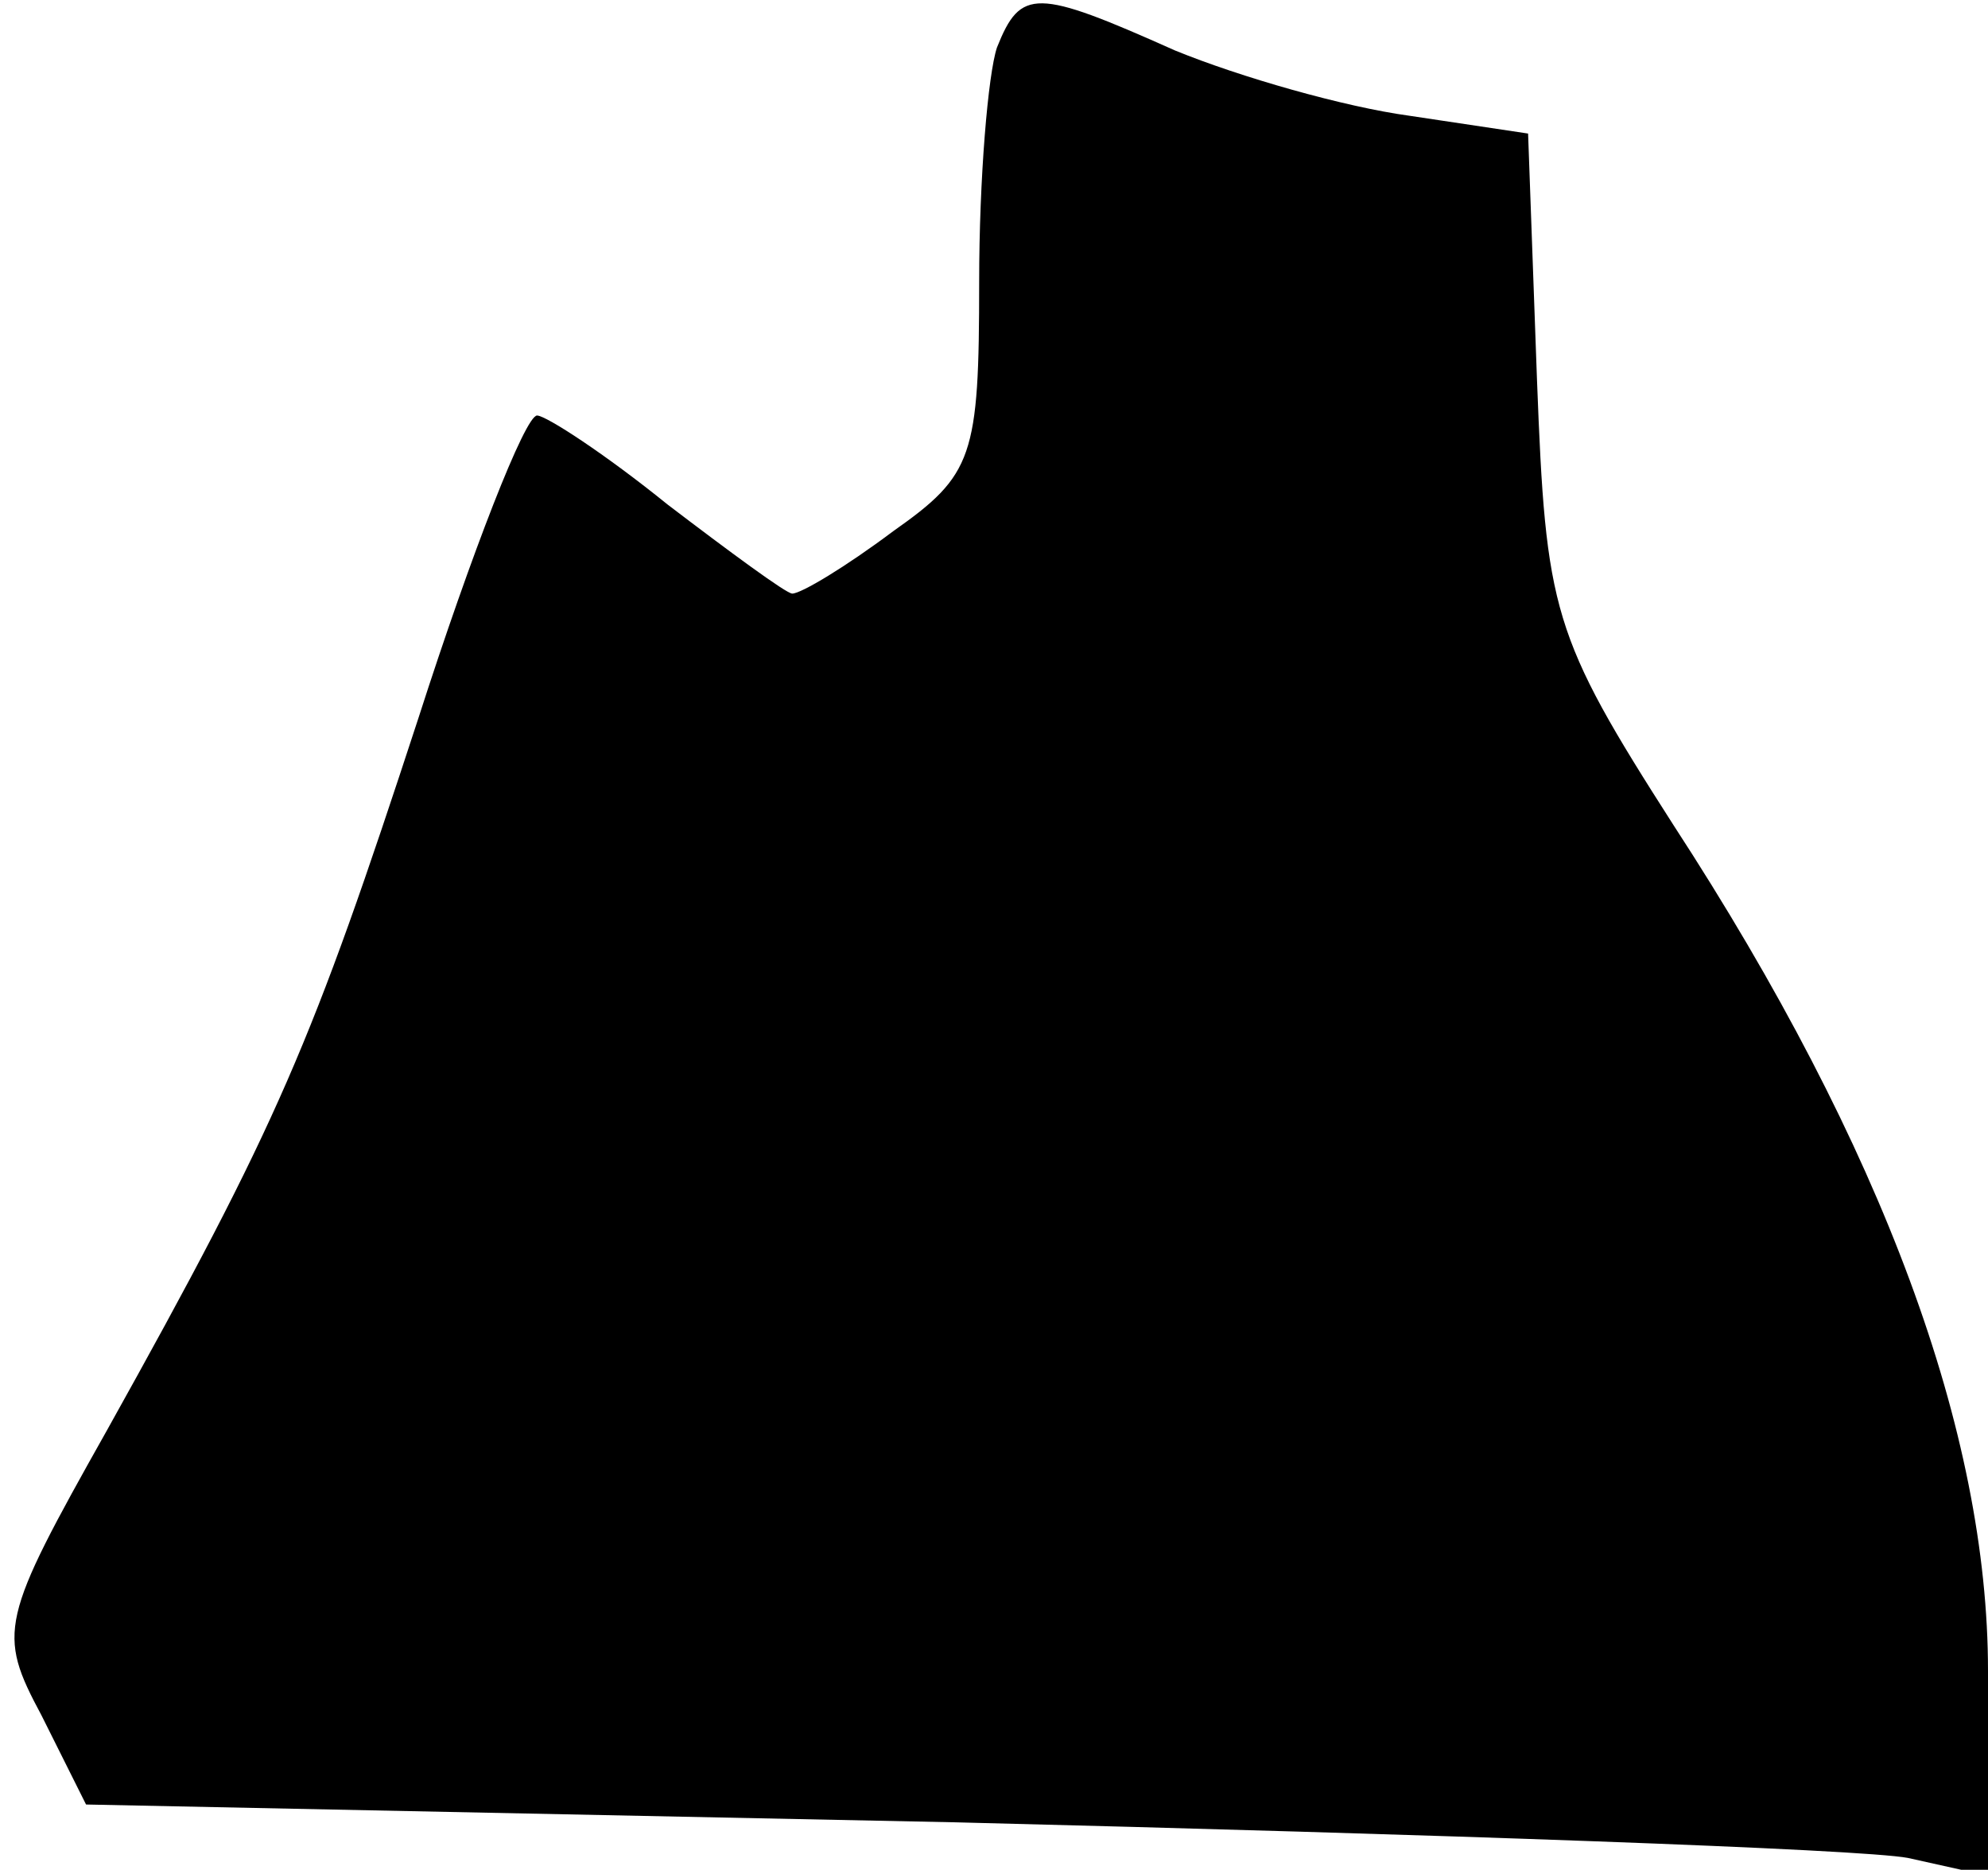 <?xml version="1.0" standalone="no"?>
<!DOCTYPE svg PUBLIC "-//W3C//DTD SVG 20010904//EN"
 "http://www.w3.org/TR/2001/REC-SVG-20010904/DTD/svg10.dtd">
<svg version="1.0" xmlns="http://www.w3.org/2000/svg"
 width="67pt" height="63pt" viewBox="0 0 67 63"
 preserveAspectRatio="xMidYMid meet">
<g transform="translate(0,63) scale(0.1,-0.1)"
fill="#000000" stroke="none">
<path fill="#000000" stroke="none" d="M336 614 c-3 -9 -6 -44 -6 -79 0 -59
-2 -65 -29 -84 -16 -12 -31 -21 -34 -21 -2 0 -21 14 -42 30 -21 17 -41 30 -44
30 -4 0 -22 -46 -40 -102 -36 -110 -47 -136 -105 -240 -36 -64 -37 -68 -22
-96 l15 -30 293 -6 c161 -4 305 -9 321 -12 l27 -6 0 69 c0 80 -35 176 -106
285 -41 64 -43 72 -46 150 l-3 83 -40 6 c-22 3 -57 13 -79 22 -47 21 -52 21
-60 1z"/>
</g>
</svg>
